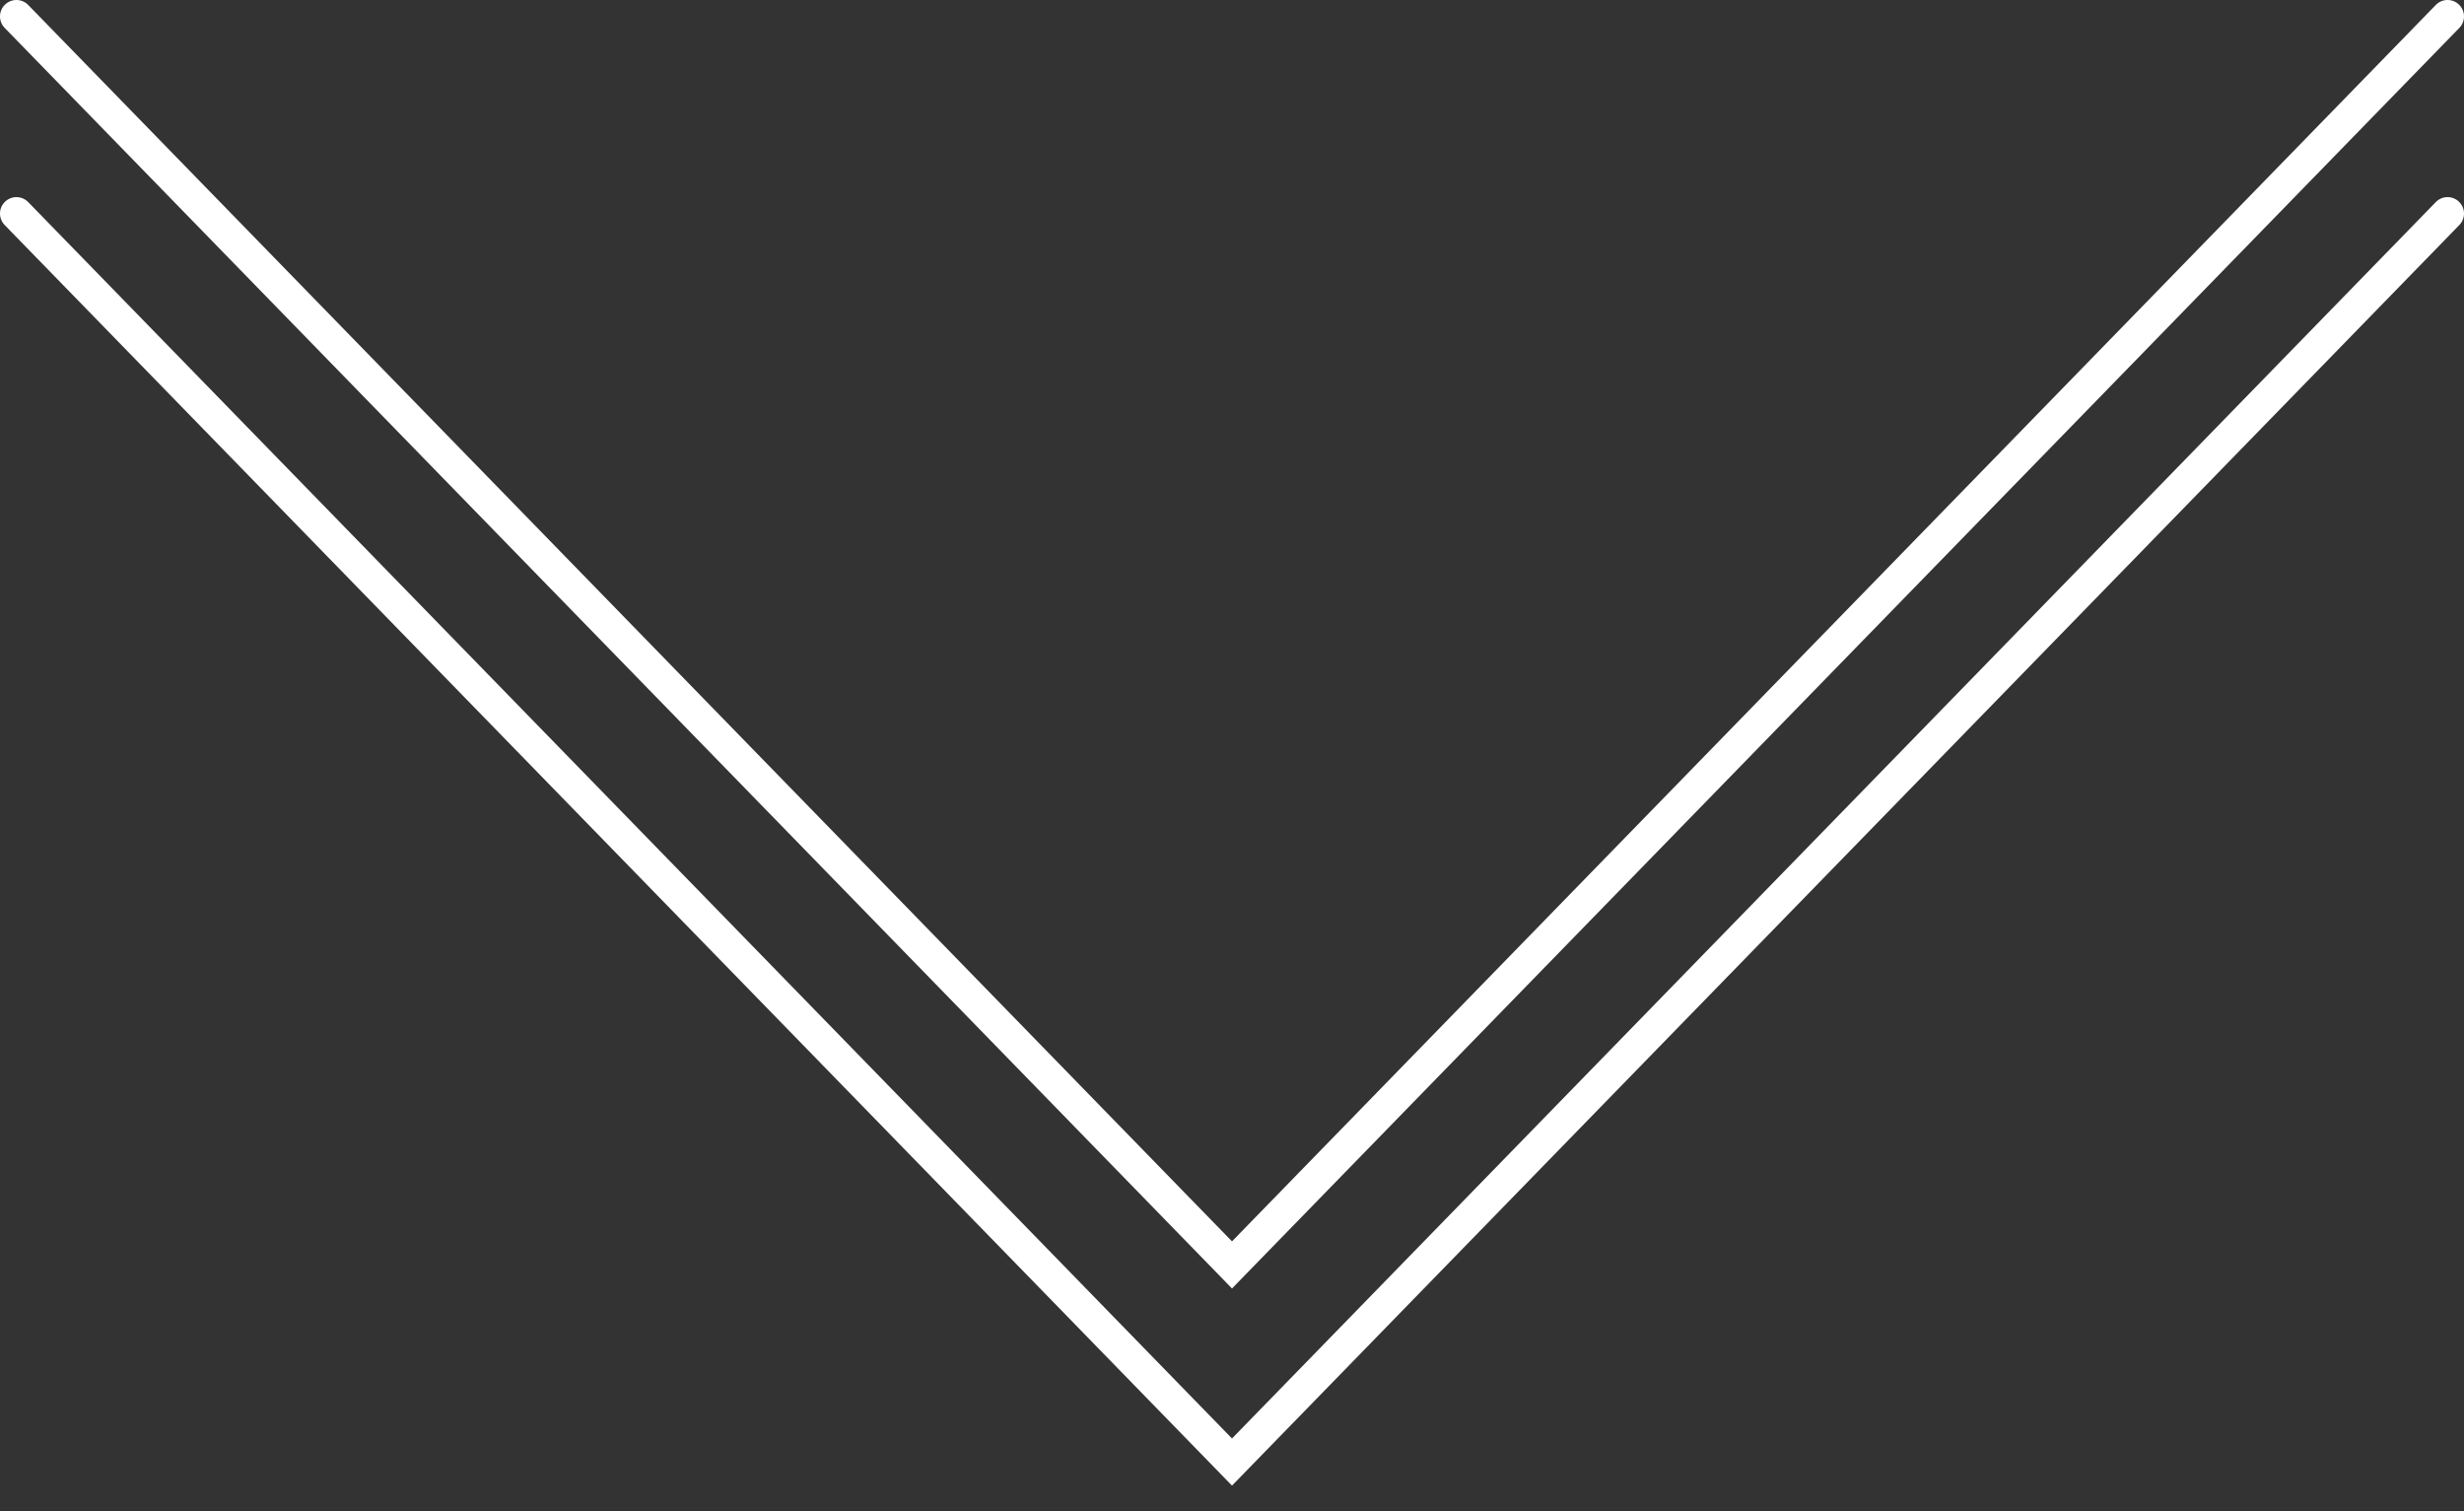 <svg width="75" height="46" viewBox="0 0 75 46" fill="none" xmlns="http://www.w3.org/2000/svg">
<rect x="0" y="0" width="75" height="46" fill="#333333" stroke="none"/>
<path d="M0.858 0.151C0.666 -0.047 0.349 -0.051 0.151 0.142C-0.047 0.334 -0.051 0.651 0.142 0.849L37.5 39.217L74.858 0.849C75.051 0.651 75.047 0.334 74.849 0.142C74.651 -0.051 74.334 -0.047 74.142 0.151L37.5 37.783L0.858 0.151Z" fill="white"/>
<path d="M0.858 6.151C0.666 5.953 0.349 5.949 0.151 6.142C-0.047 6.334 -0.051 6.651 0.142 6.849L37.5 45.217L74.858 6.849C75.051 6.651 75.047 6.334 74.849 6.142C74.651 5.949 74.334 5.953 74.142 6.151L37.5 43.783L0.858 6.151Z" fill="white"/>
</svg>
